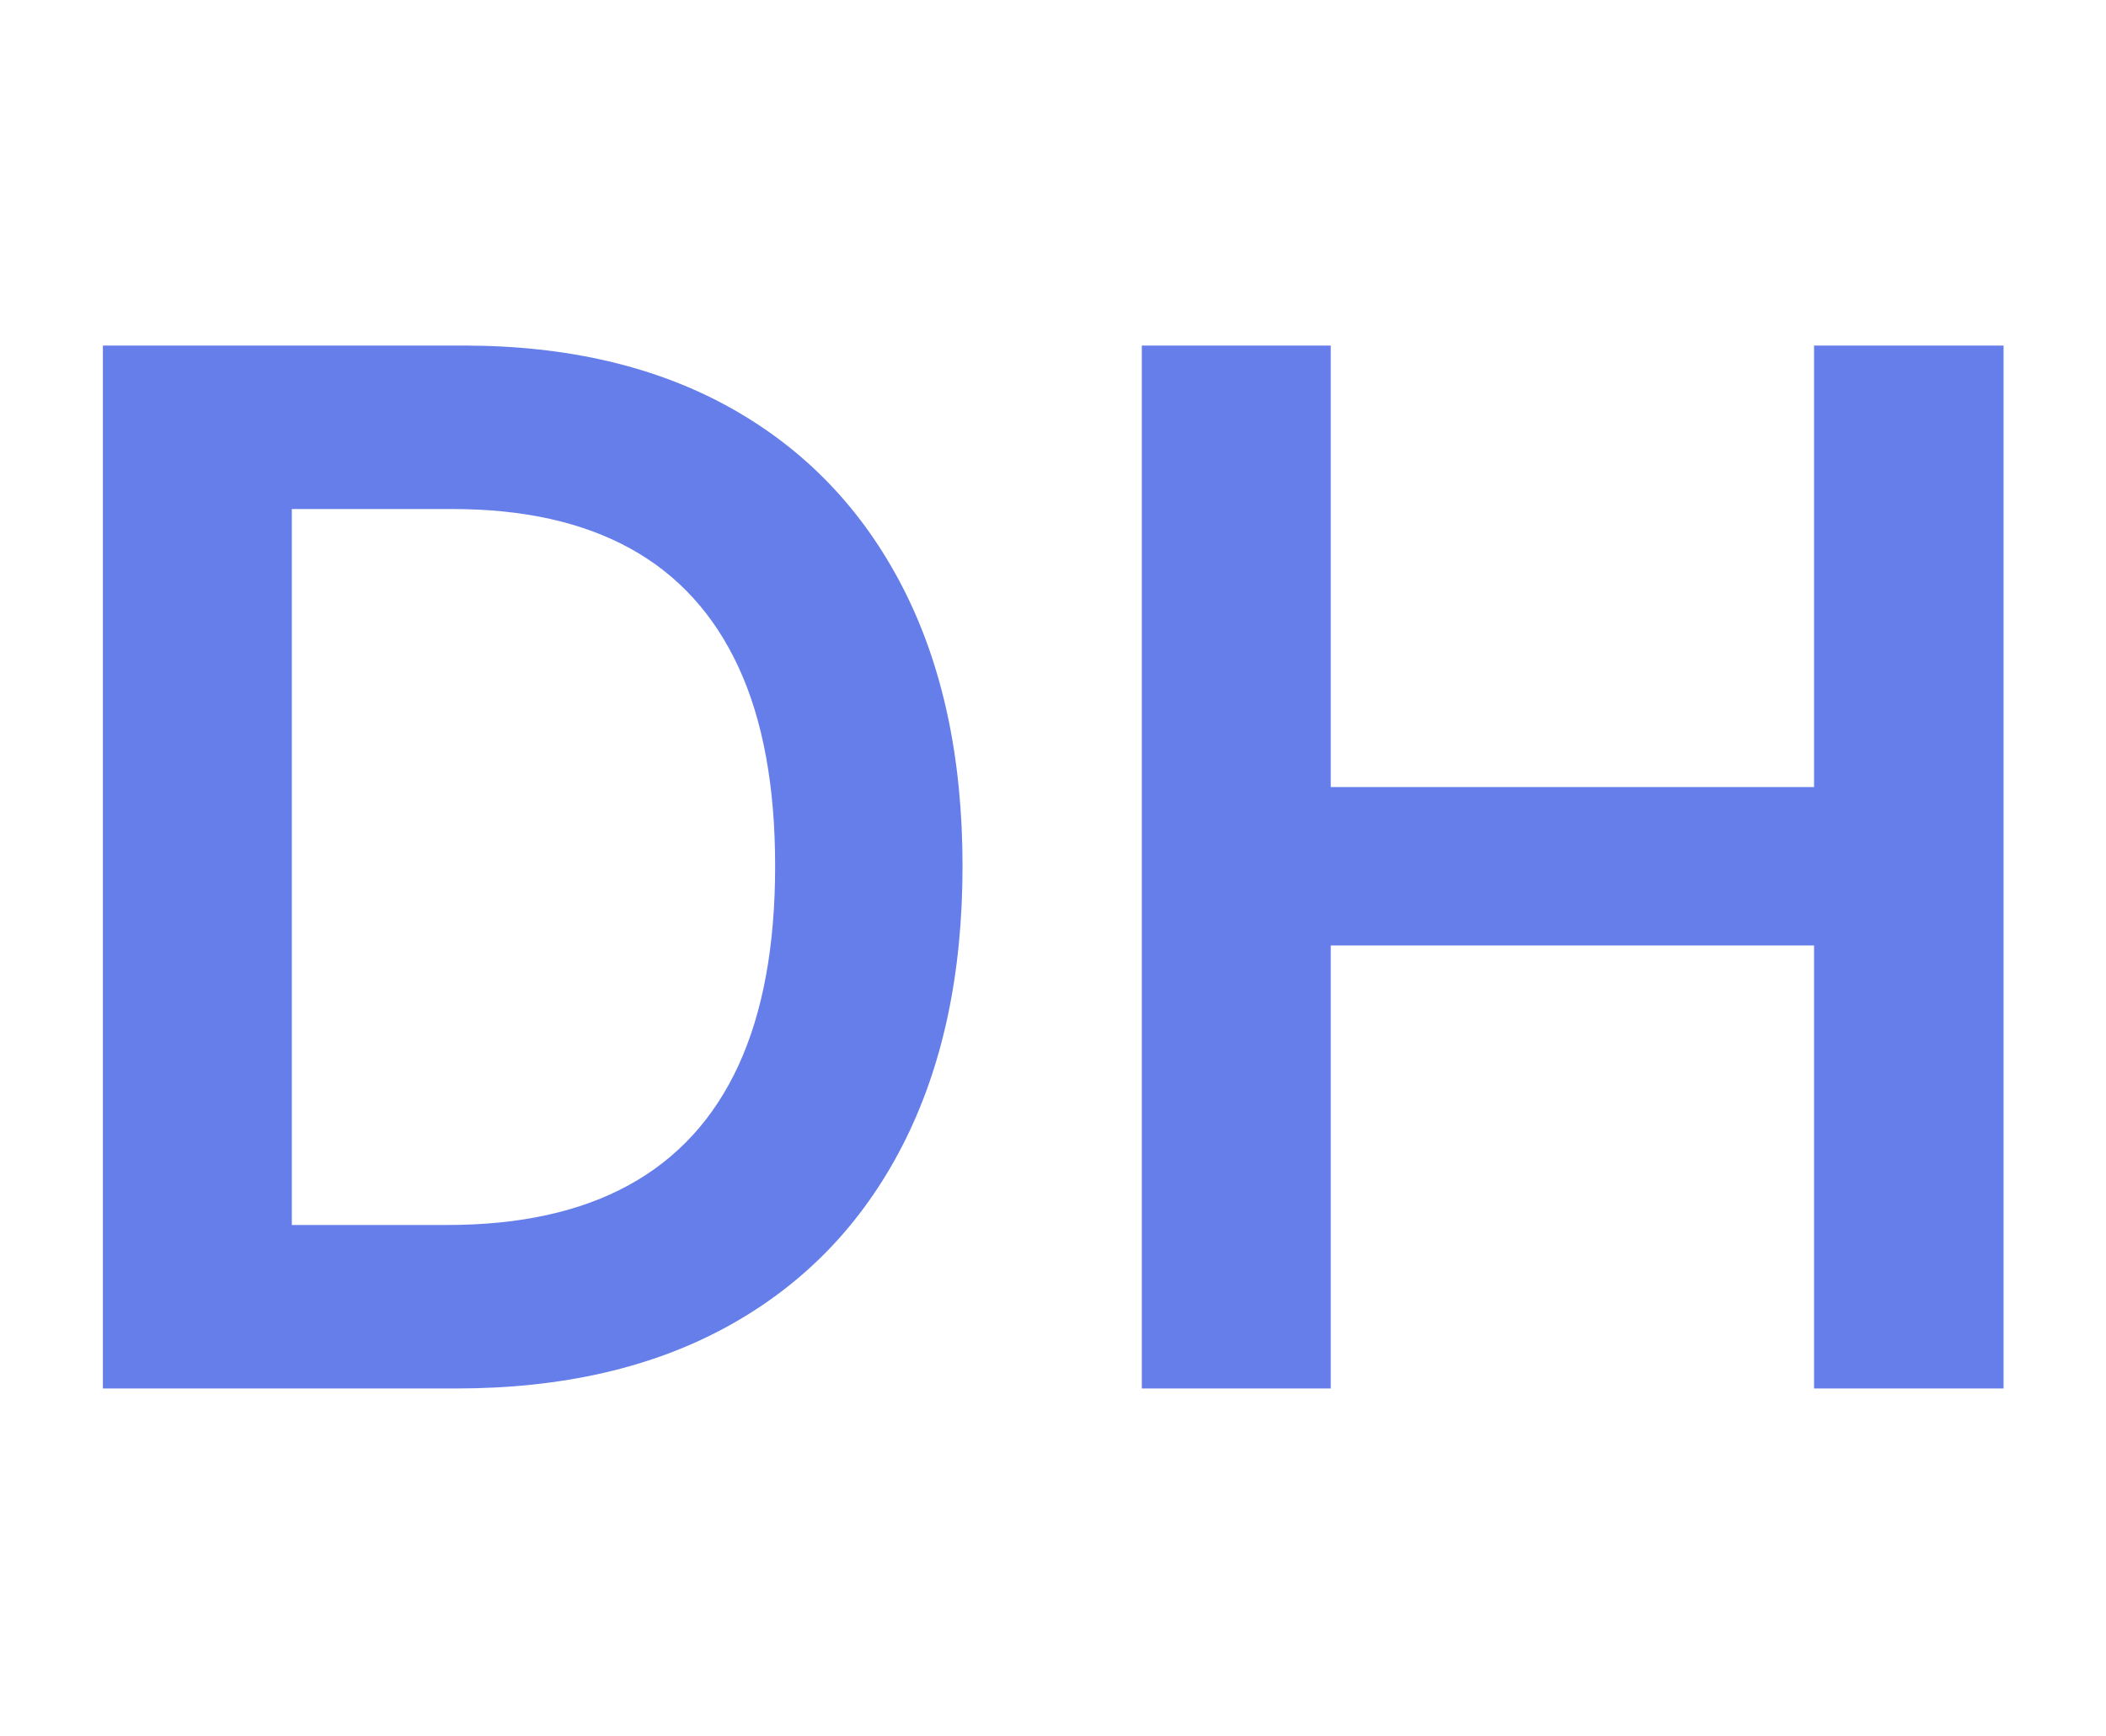 <svg xmlns="http://www.w3.org/2000/svg" viewBox="457.891 172 220.266 181.547">
  <path fill="#667eea" d="M505.622 317.235h-36.97v-109.09h37.71c10.833 0 20.147 2.173 27.94 6.52 7.793 4.353 13.787 10.597 17.98 18.73 4.187 8.133 6.28 17.863 6.28 29.19 0 11.36-2.103 21.123-6.31 29.29-4.207 8.173-10.26 14.443-18.16 18.81-7.9 4.367-17.39 6.55-28.47 6.55zm-17.21-91.99v74.89h16.25c7.6 0 13.937-1.393 19.01-4.18 5.08-2.787 8.9-6.96 11.46-12.52 2.553-5.553 3.83-12.503 3.83-20.85 0-8.347-1.277-15.28-3.83-20.8-2.56-5.527-6.333-9.663-11.32-12.41-4.993-2.753-11.183-4.13-18.57-4.13h-16.83zm108.661 91.99h-19.76v-109.09h19.76v46.18h50.55v-46.18h19.82v109.09h-19.82v-46.34h-50.55v46.34z" style="white-space:pre"/>
</svg>
